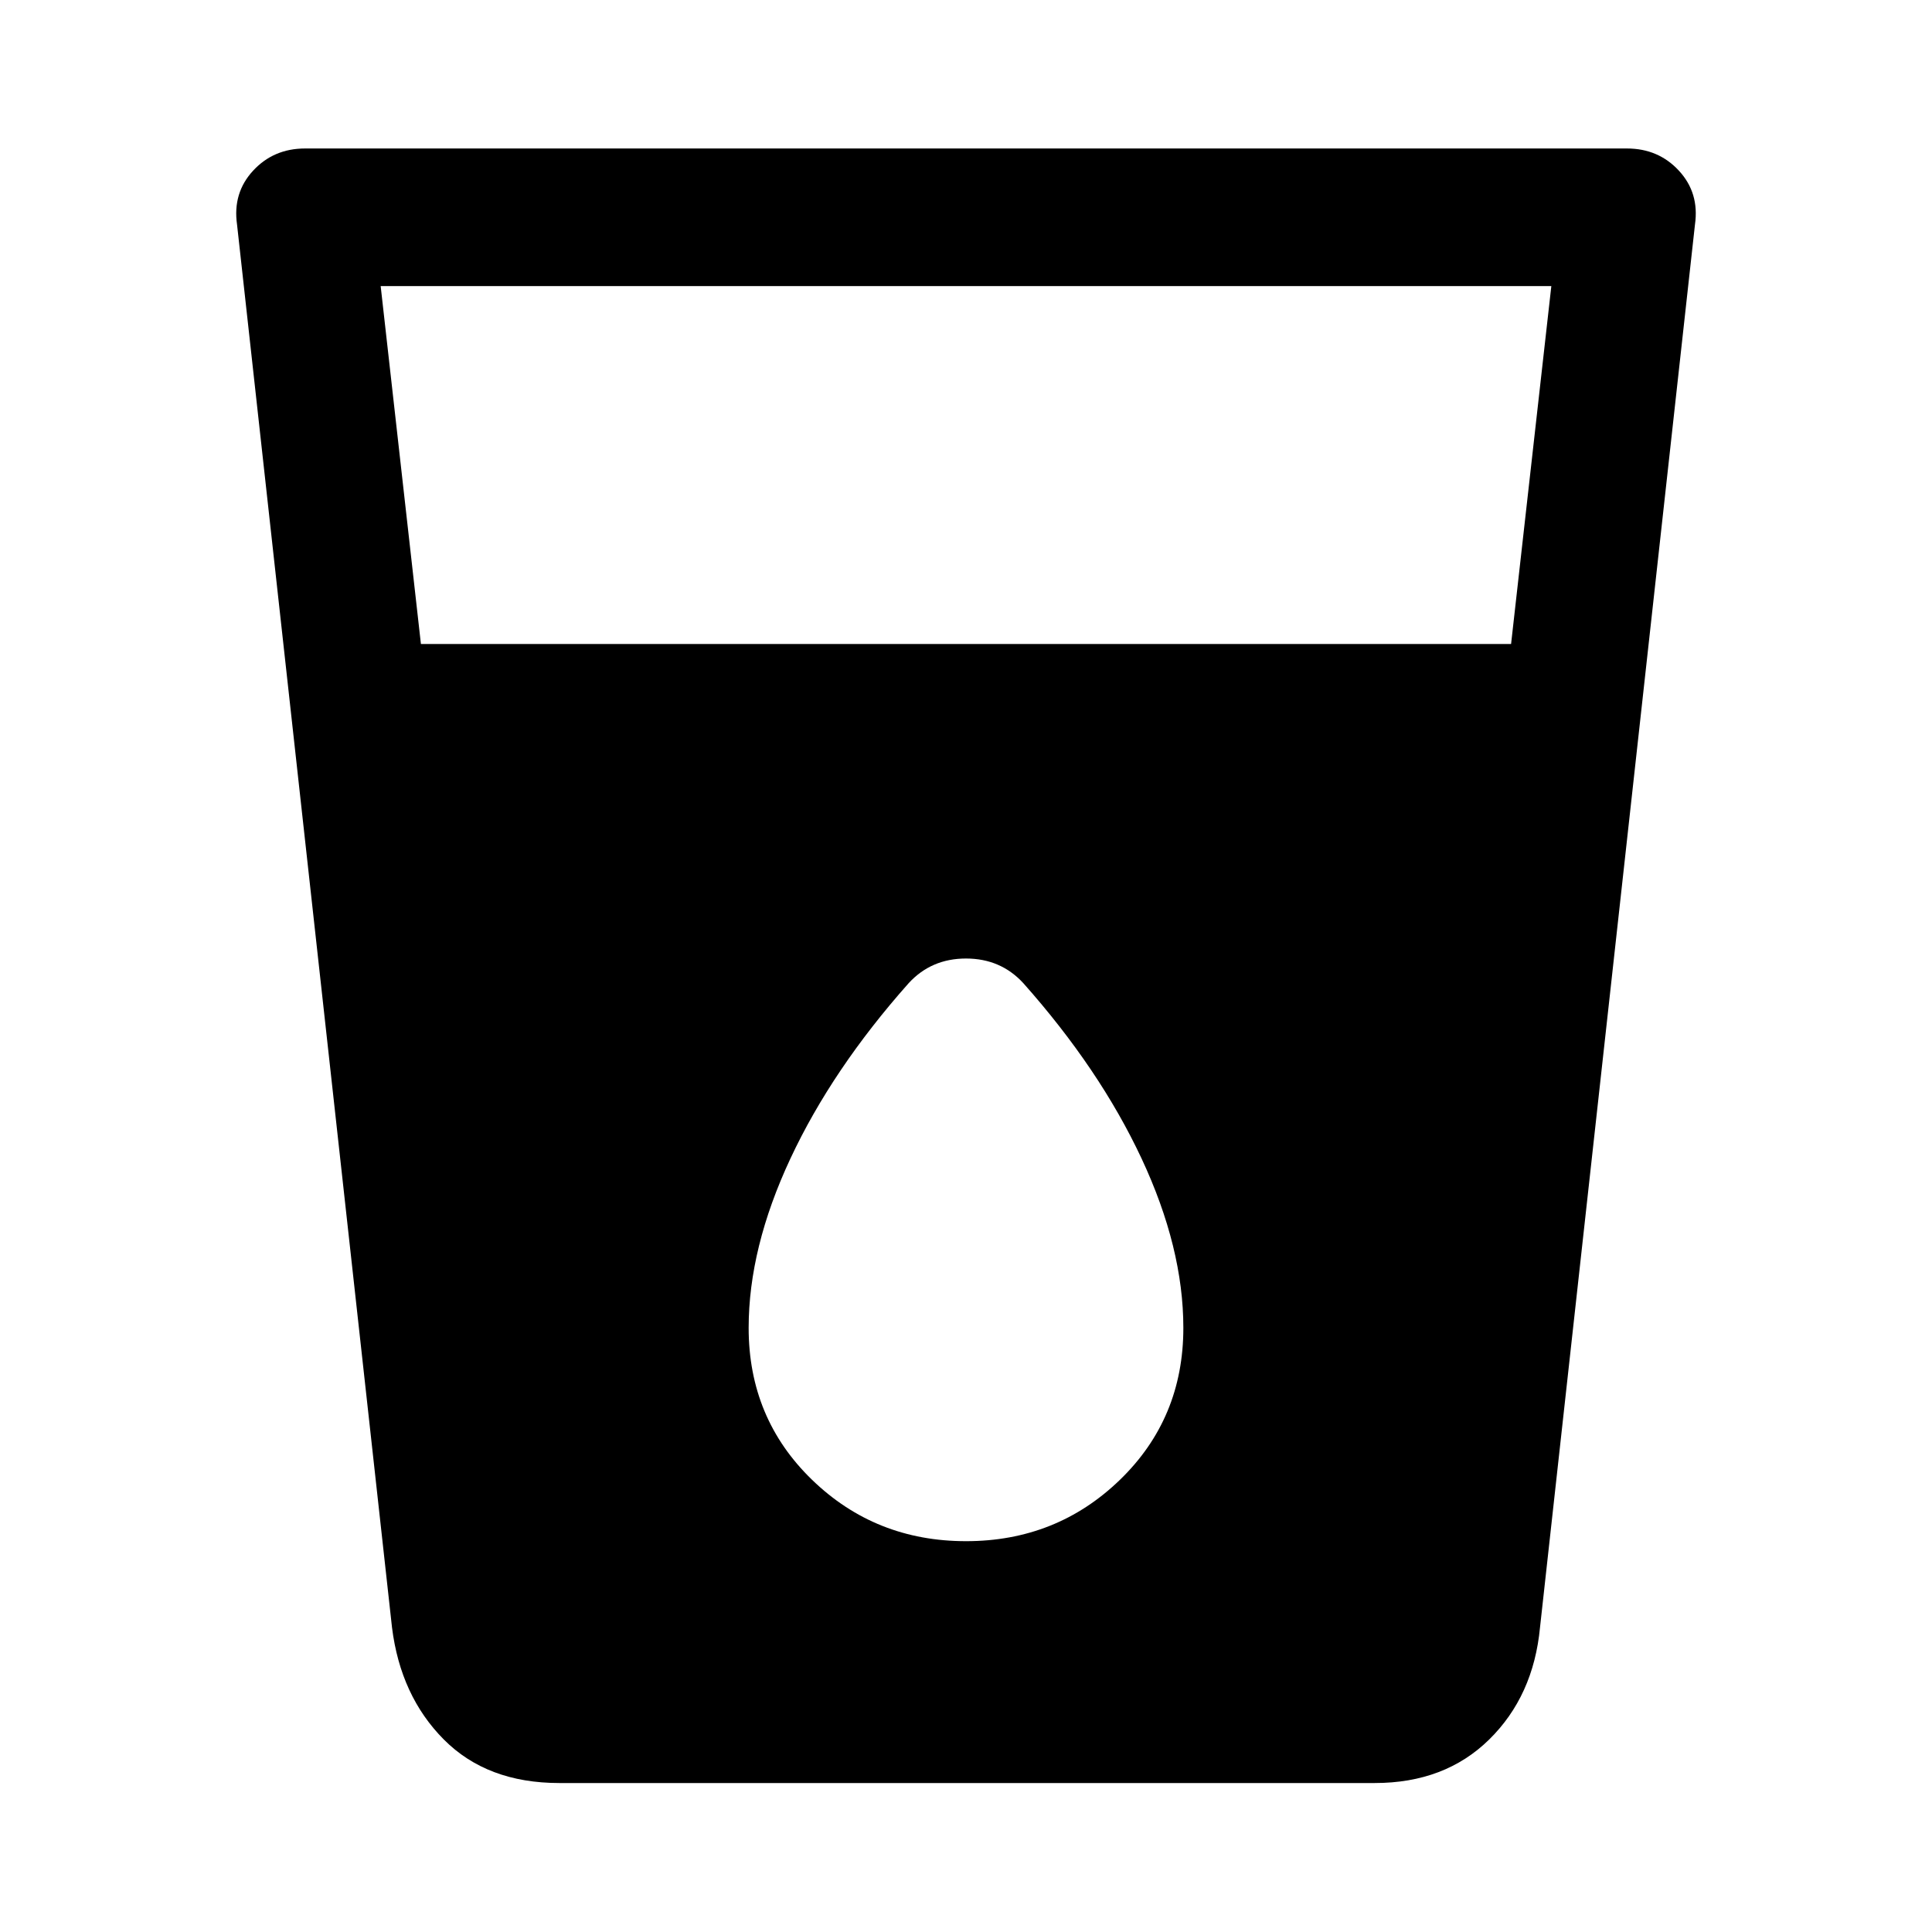 <svg xmlns="http://www.w3.org/2000/svg" width="48" height="48" viewBox="0 -960 960 960"><path d="M277.913-74.022q-35.87 0-57.38-21.63-21.511-21.631-25.751-55.696l-77-697.087q-2.239-15.674 7.957-26.728 10.196-11.055 25.87-11.055h656.782q15.674 0 25.87 11.055 10.196 11.054 7.957 26.728l-77 697.087q-3.24 34.065-25.251 55.696-22.01 21.63-56.88 21.63H277.913ZM209.152-640h541.696l20-177.848H189.152l20 177.848ZM480-194.196q45 0 76.5-30.5t31.5-75.5q0-39.761-20.761-84.141t-58.761-87.141Q497.239-483.717 480-483.717t-28.478 12.239q-38 42.761-58.761 87.141Q372-339.957 372-300.196q0 45 31.5 75.5t76.5 30.5Z"/></svg>